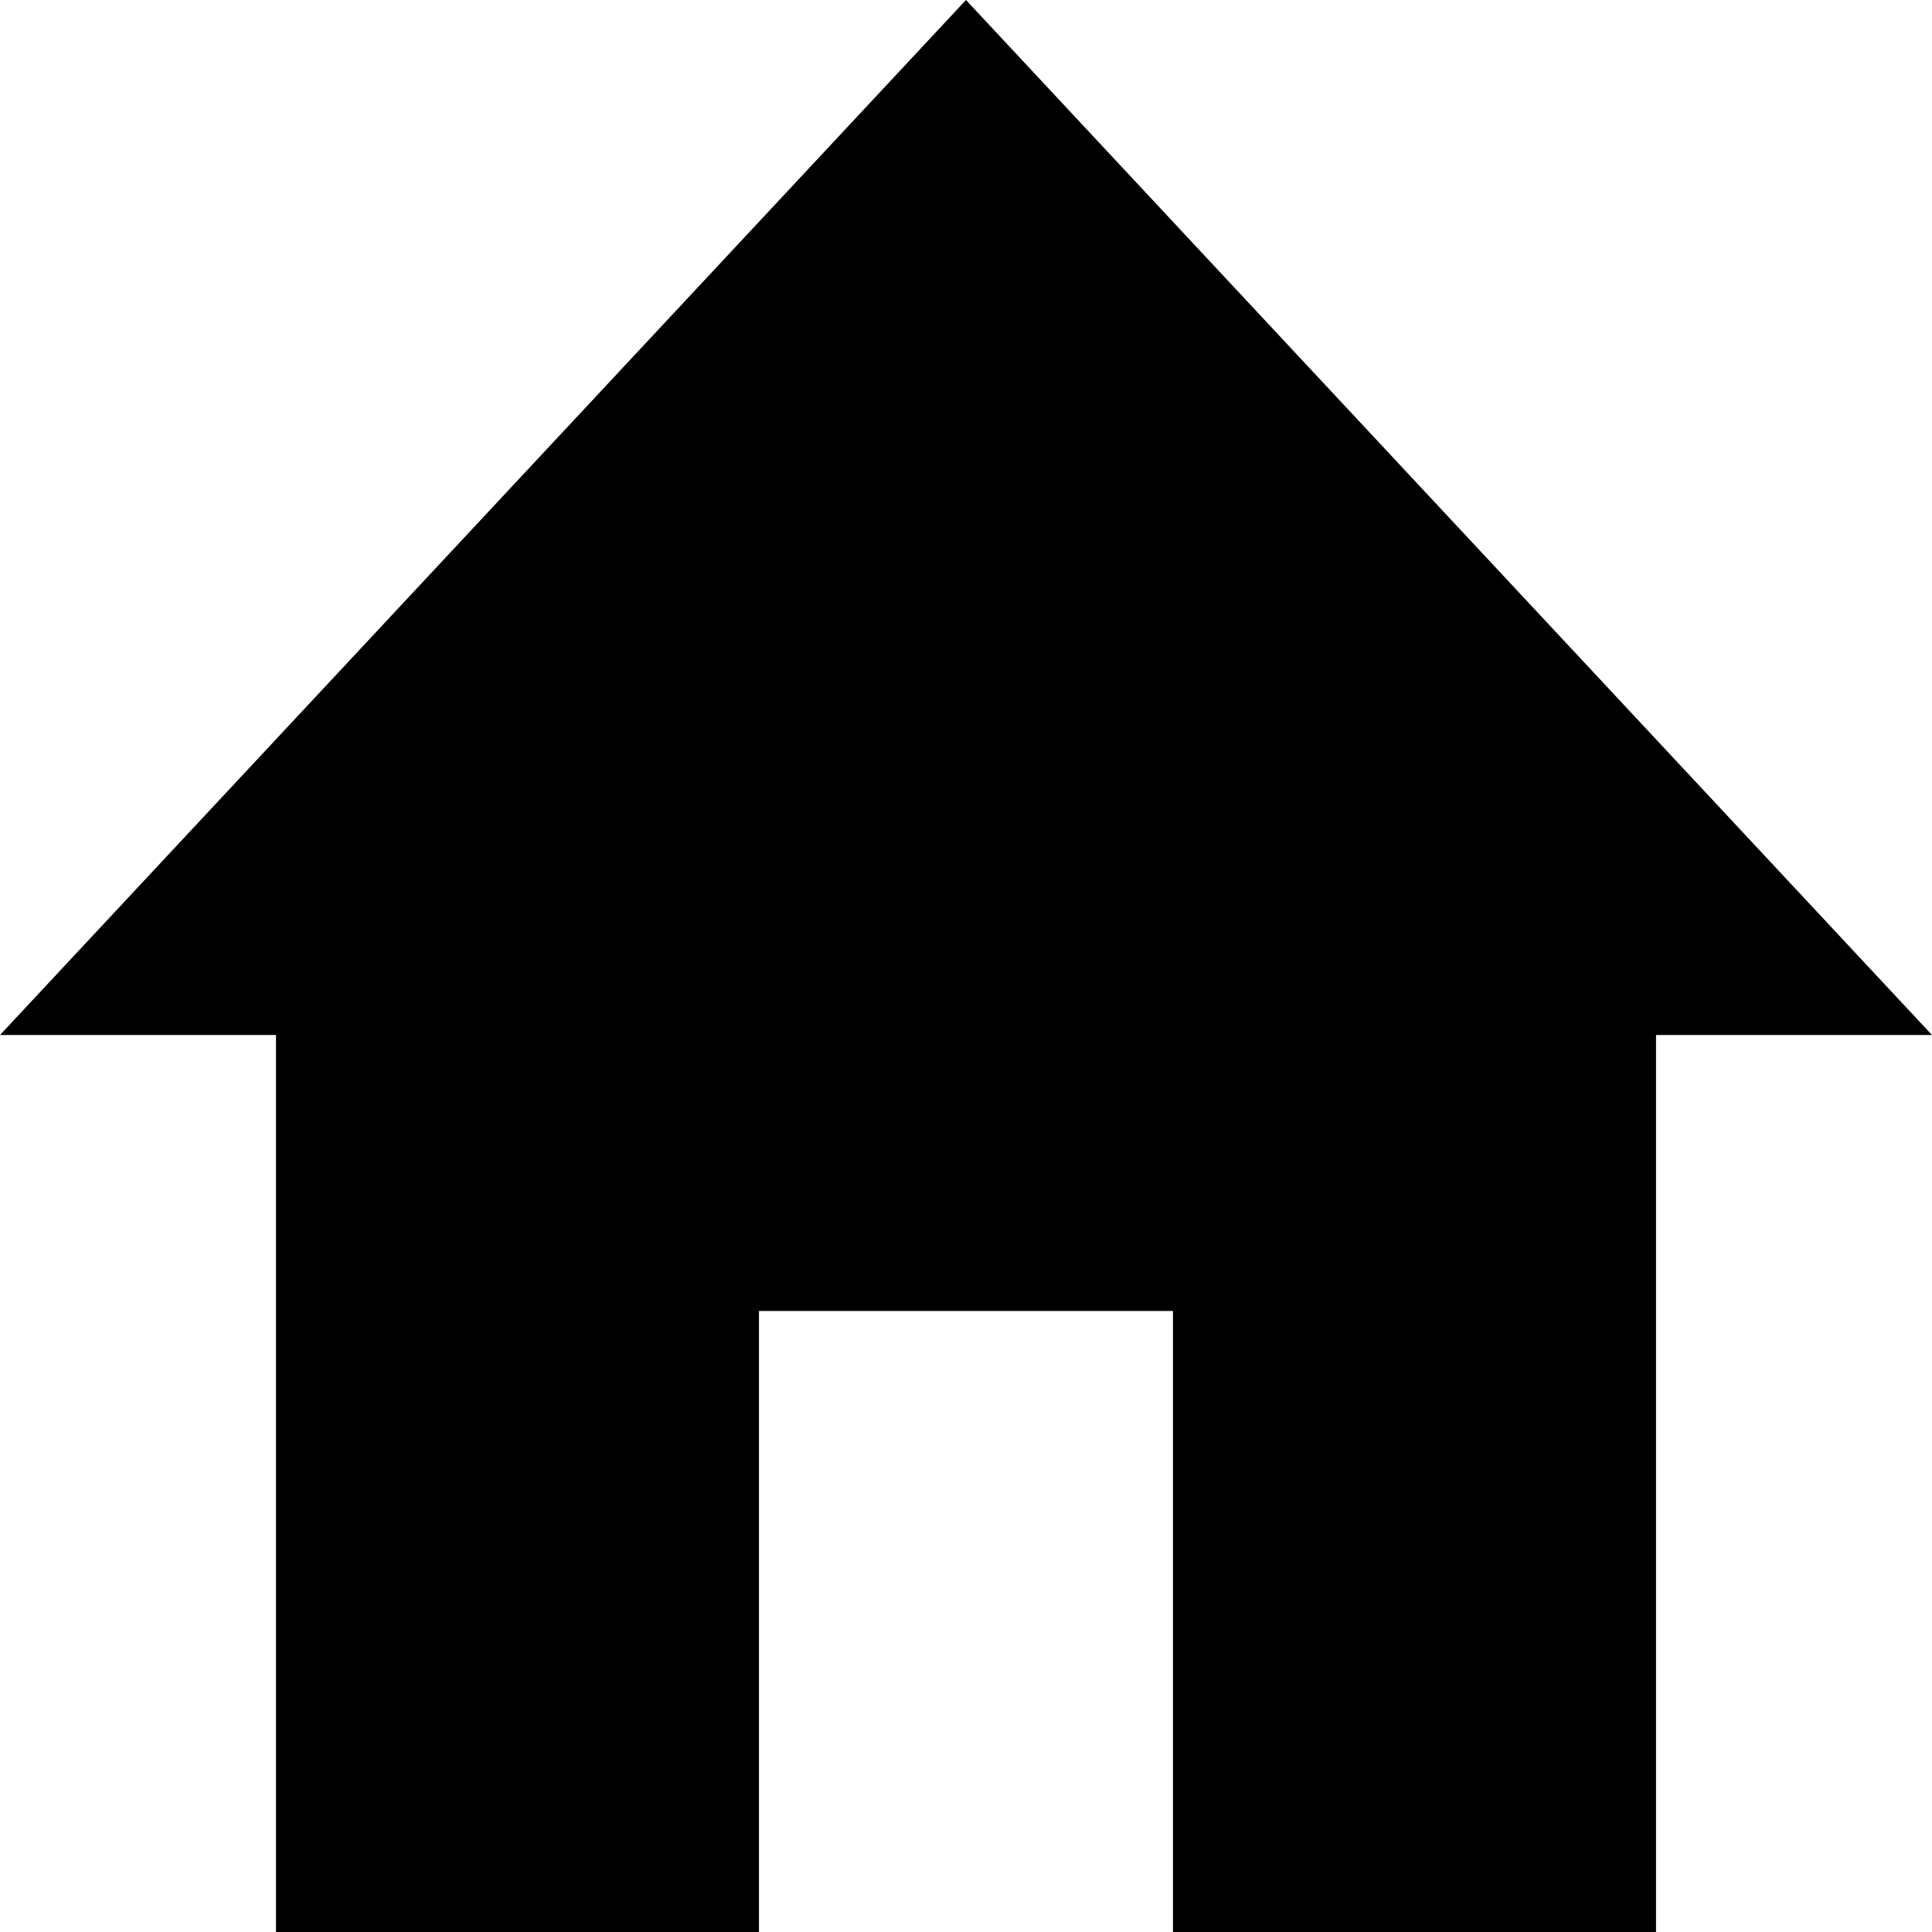 <svg version="1.1" viewBox="0 0 37.333 37.333" xmlns="http://www.w3.org/2000/svg">
 <path d="m37.333 20-18.667-20-18.666 20h5.333v17.333h9.333v-12h8v12h9.334v-17.333h5.333" fill="currentColor"/>
</svg>
